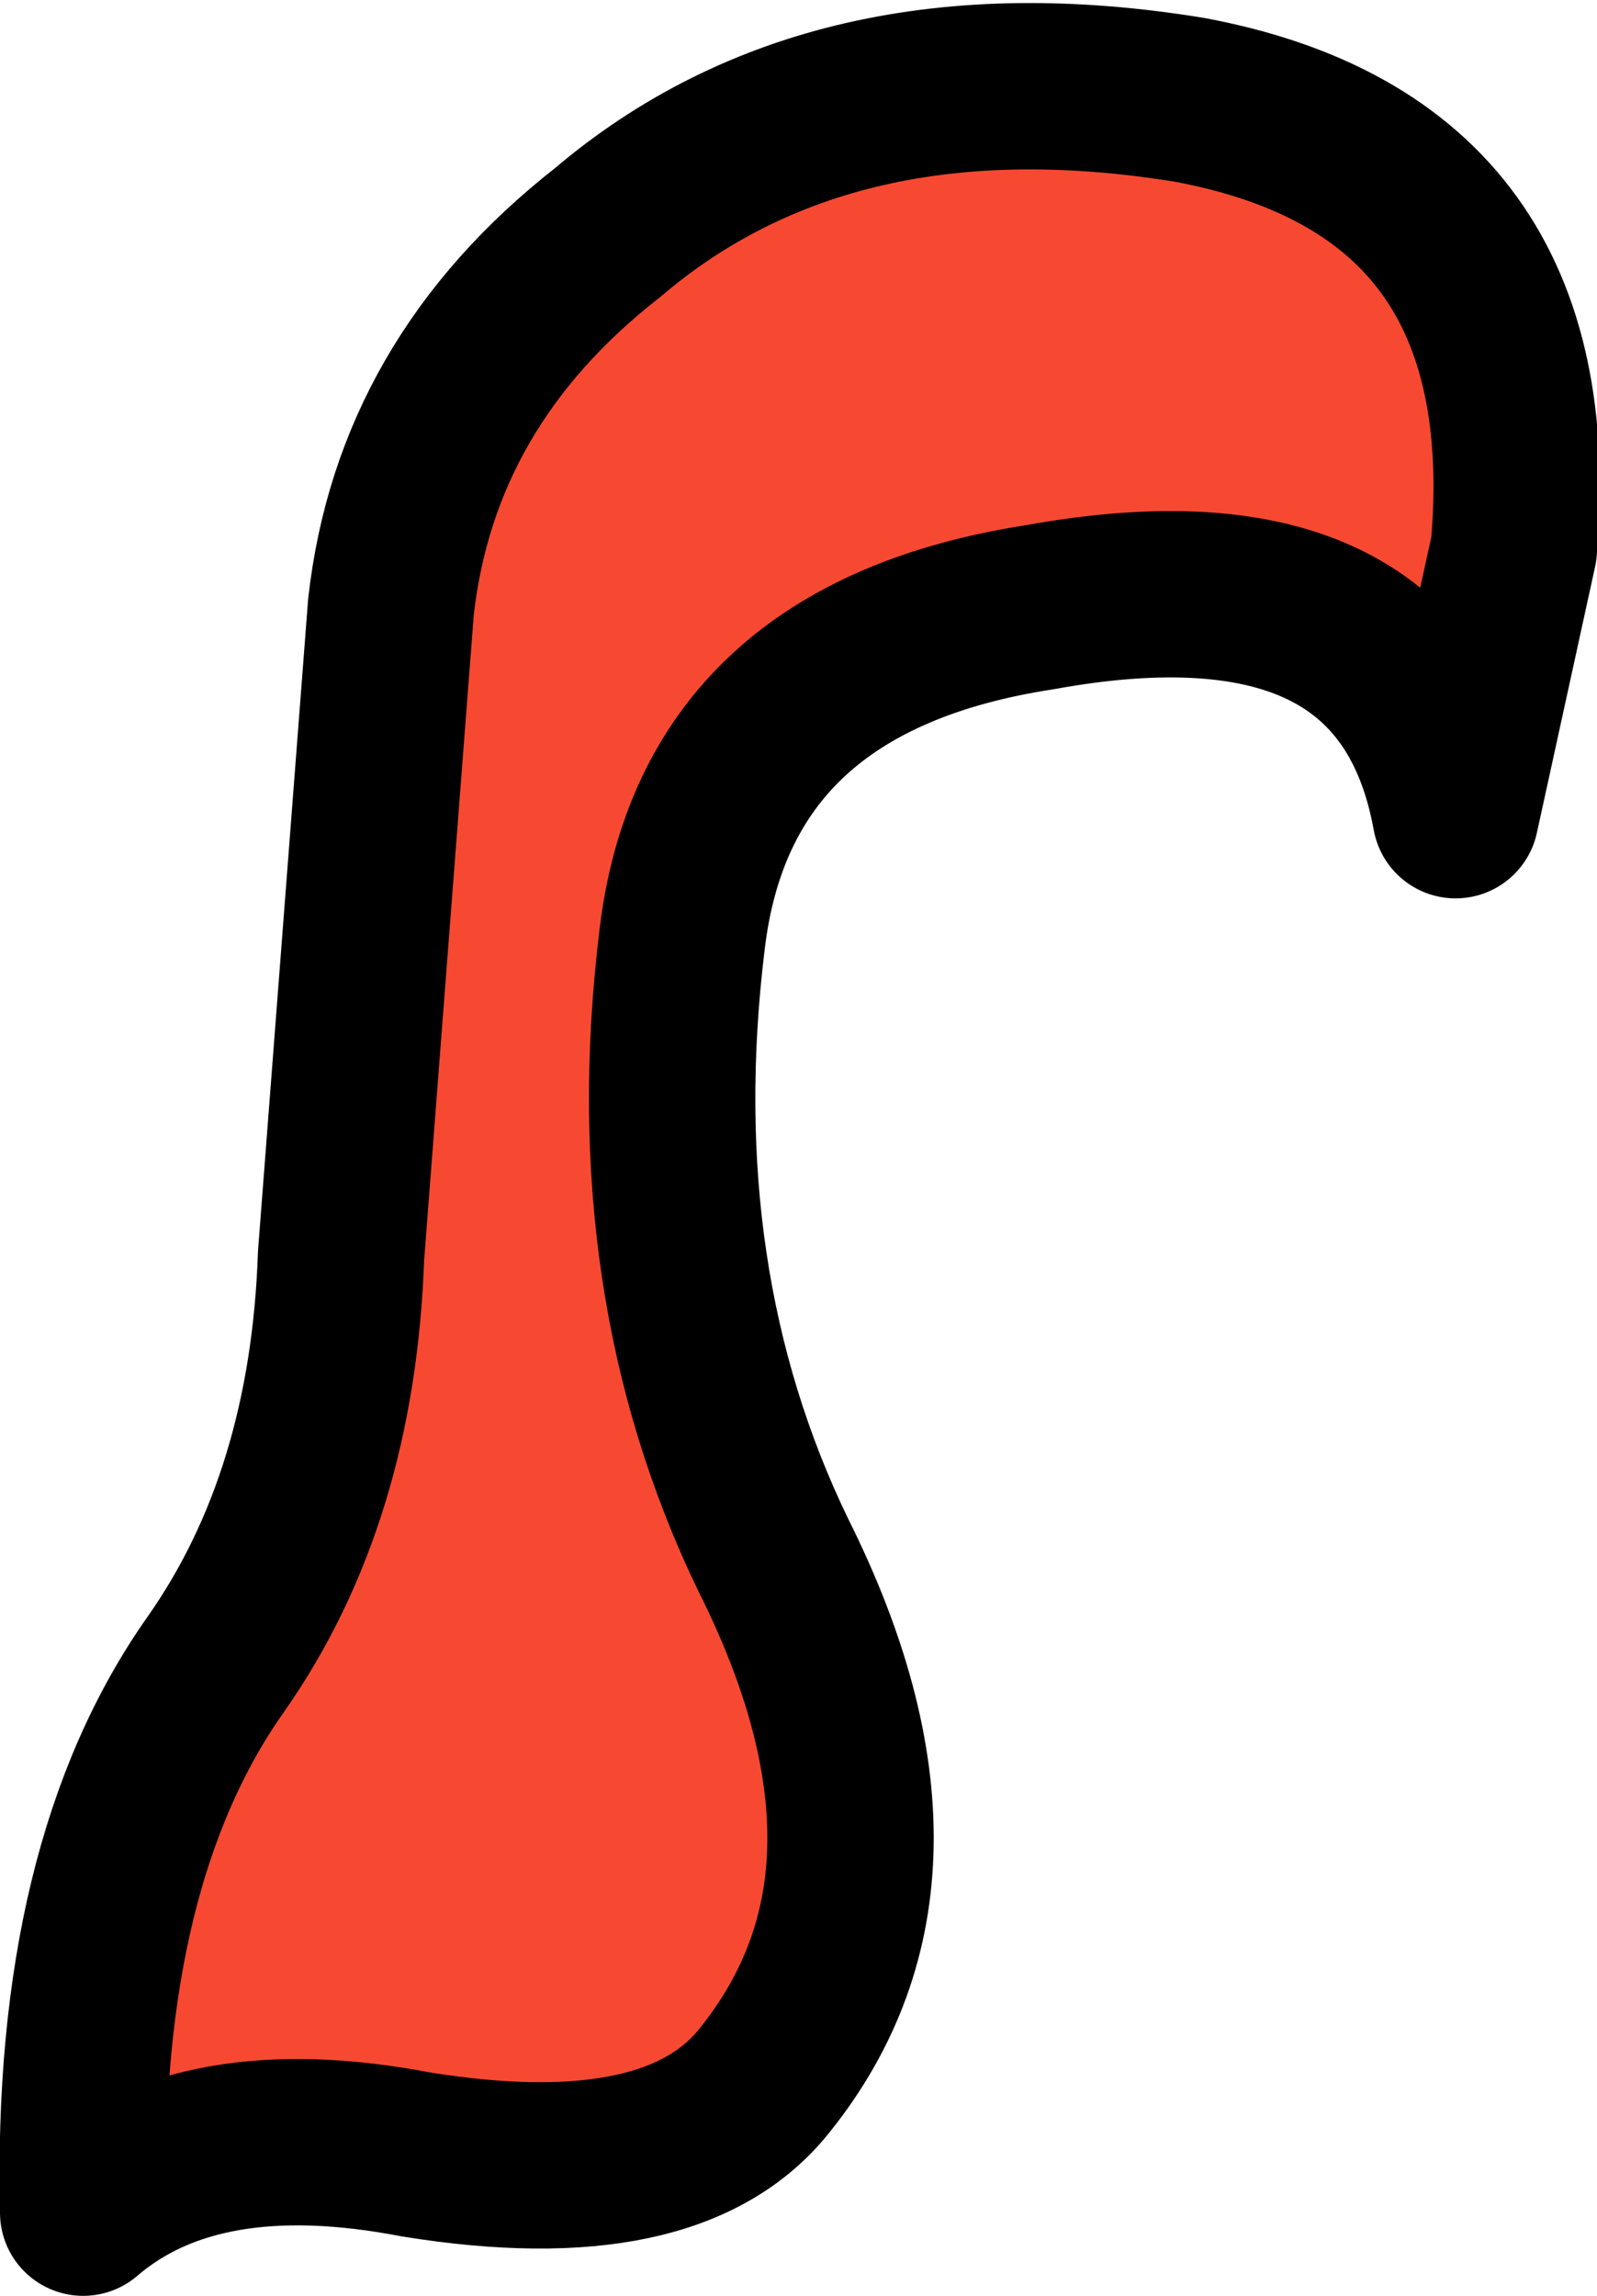 <?xml version="1.0" encoding="UTF-8" standalone="no"?>
<svg xmlns:xlink="http://www.w3.org/1999/xlink" height="13.8px" width="9.6px" xmlns="http://www.w3.org/2000/svg">
  <g transform="matrix(1.0, 0.0, 0.0, 1.0, 2.75, 13.15)">
    <path d="M4.4 -12.55 Q6.55 -12.15 6.35 -9.85 L6.0 -8.25 Q5.7 -9.9 3.5 -9.5 1.55 -9.2 1.35 -7.5 1.1 -5.45 1.9 -3.8 2.85 -1.9 1.85 -0.65 1.3 0.05 -0.25 -0.2 -1.55 -0.45 -2.25 0.15 -2.3 -1.95 -1.45 -3.15 -0.75 -4.15 -0.7 -5.6 L-0.4 -9.5 Q-0.25 -10.85 0.9 -11.75 2.25 -12.9 4.4 -12.55" fill="#f74931" fill-rule="evenodd" stroke="none"/>
    <path d="M4.4 -12.55 Q6.55 -12.15 6.35 -9.85 L6.0 -8.25 Q5.7 -9.9 3.5 -9.5 1.55 -9.2 1.35 -7.5 1.1 -5.45 1.9 -3.8 2.85 -1.9 1.85 -0.65 1.3 0.05 -0.25 -0.2 -1.55 -0.45 -2.25 0.15 -2.3 -1.95 -1.45 -3.15 -0.75 -4.15 -0.7 -5.6 L-0.4 -9.5 Q-0.25 -10.85 0.9 -11.75 2.25 -12.9 4.4 -12.55 Z" fill="none" stroke="#000000" stroke-linecap="round" stroke-linejoin="round" stroke-width="1.0"/>
  </g>
</svg>
